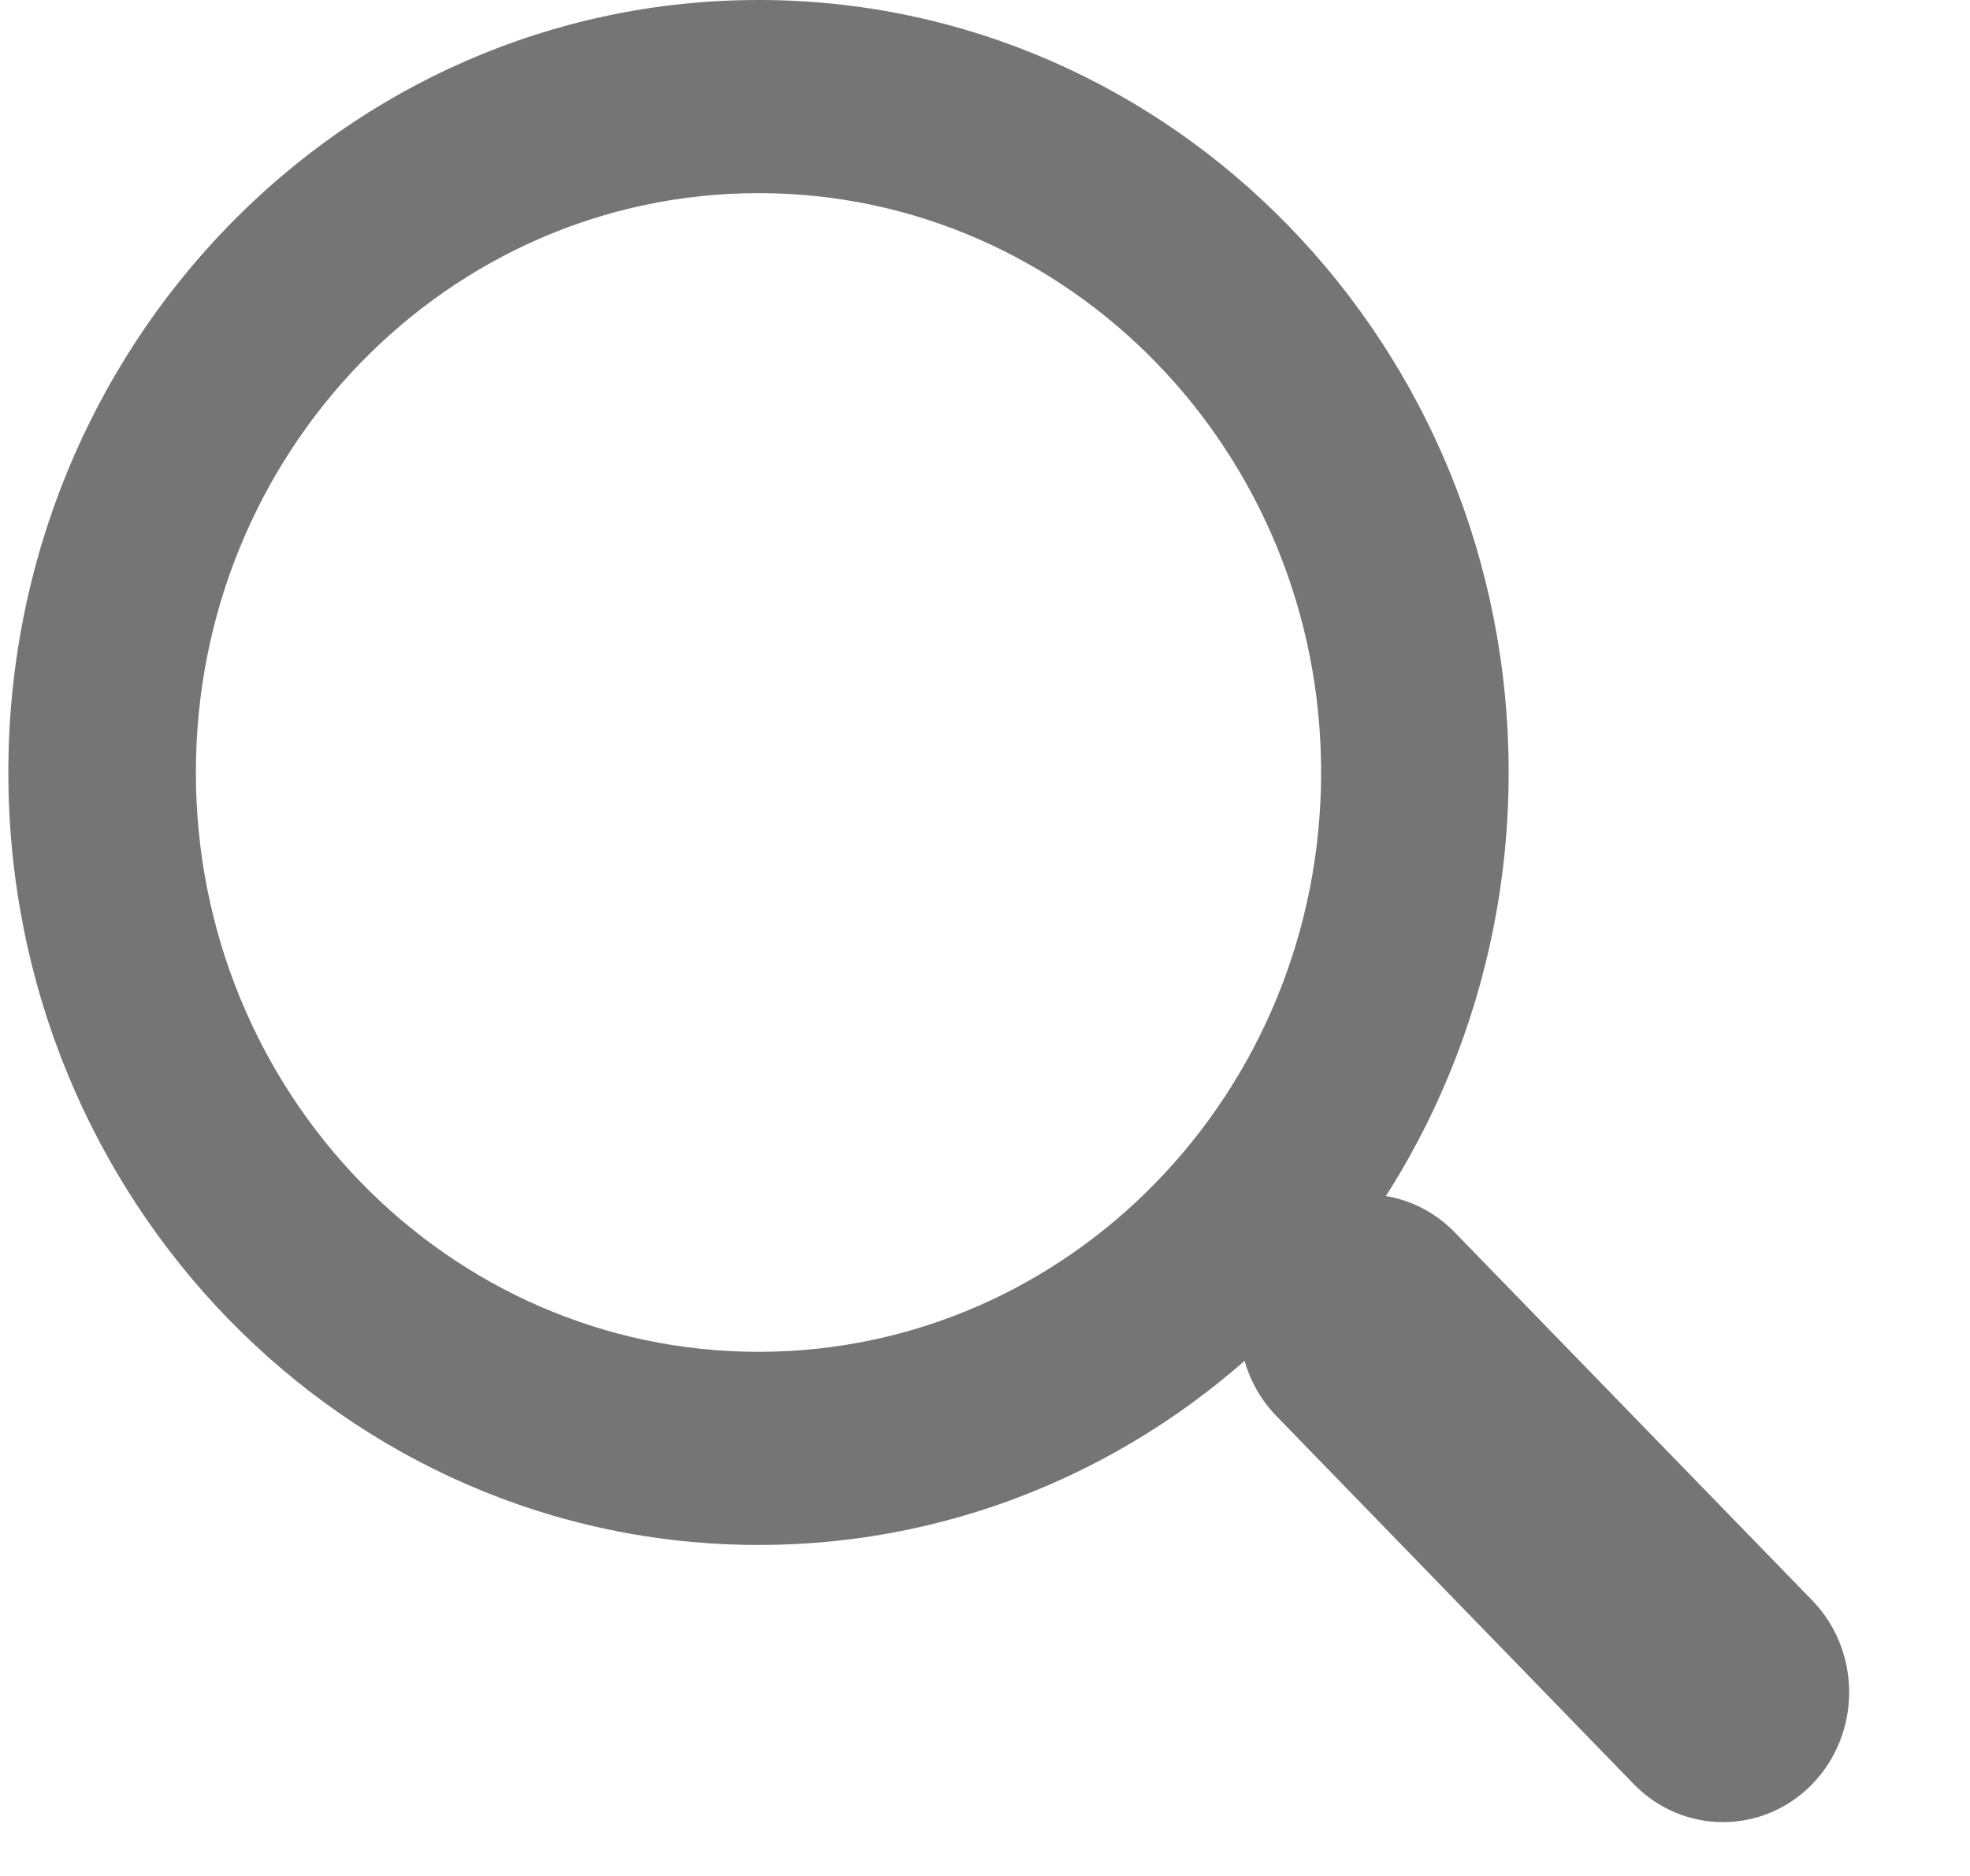<svg width="21" height="20" viewBox="0 0 21 20" fill="none" xmlns="http://www.w3.org/2000/svg">
<path fill-rule="evenodd" clip-rule="evenodd" d="M8.086 16.471C12.502 16.471 16.082 12.784 16.082 8.235C16.082 3.687 12.502 0 8.086 0C3.669 0 0.089 3.687 0.089 8.235C0.089 12.784 3.669 16.471 8.086 16.471ZM8.086 14.412C11.398 14.412 14.083 11.646 14.083 8.235C14.083 4.824 11.398 2.059 8.086 2.059C4.773 2.059 2.088 4.824 2.088 8.235C2.088 11.646 4.773 14.412 8.086 14.412Z" fill="#757575"/>
<path fill-rule="evenodd" clip-rule="evenodd" d="M13.606 13.138C14.131 12.598 14.982 12.598 15.507 13.138L19.318 17.062C19.843 17.603 19.843 18.48 19.318 19.021C18.793 19.561 17.941 19.561 17.416 19.021L13.606 15.096C13.081 14.556 13.081 13.679 13.606 13.138Z" fill="#757575"/>
</svg>
